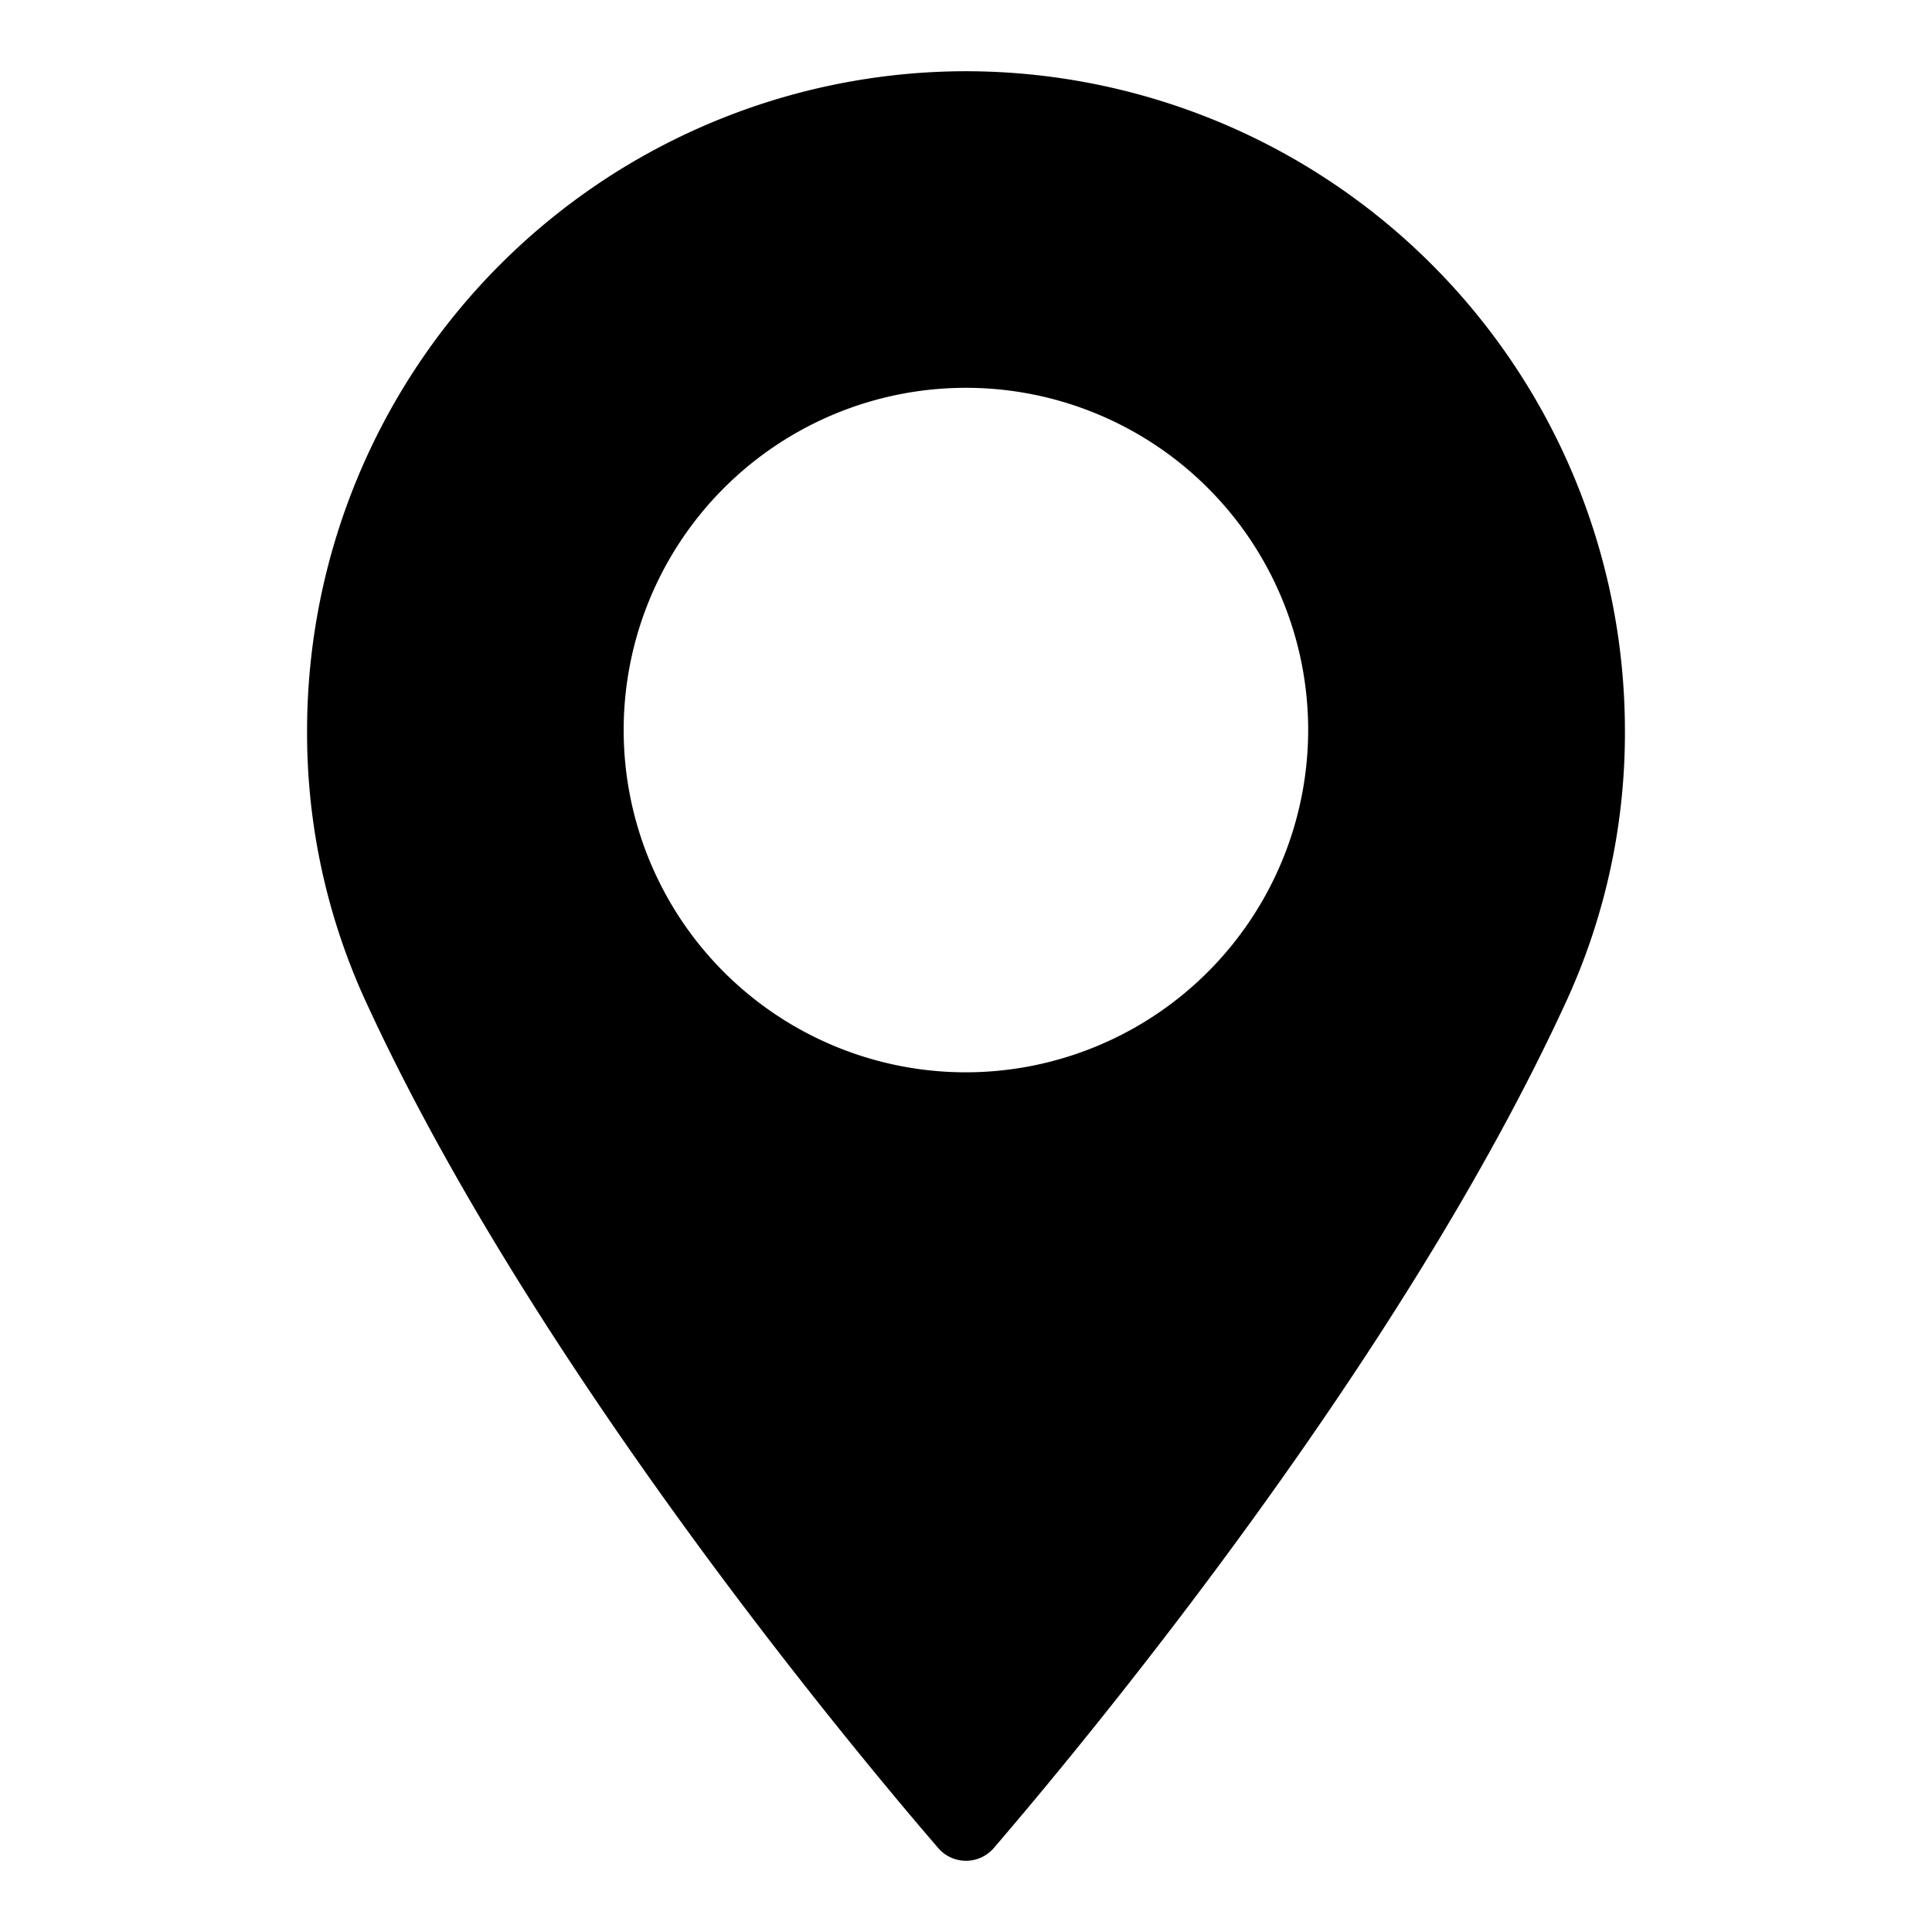 <?xml version="1.0" encoding="UTF-8" standalone="no"?>
<svg
   xmlns:dc="http://purl.org/dc/elements/1.1/"
   xmlns:cc="http://creativecommons.org/ns#"
   xmlns:rdf="http://www.w3.org/1999/02/22-rdf-syntax-ns#"
   xmlns:svg="http://www.w3.org/2000/svg"
   xmlns="http://www.w3.org/2000/svg"
   xmlns:sodipodi="http://sodipodi.sourceforge.net/DTD/sodipodi-0.dtd"
   xmlns:inkscape="http://www.inkscape.org/namespaces/inkscape"
   id="Layer_1"
   data-name="Layer 1"
   viewBox="0 0 256 256"
   version="1.1"
   sodipodi:docname="gps.svg"
   width="256"
   height="256"
   inkscape:version="0.92.1 r15371">
  <defs
     id="defs9" />
  <sodipodi:namedview
     pagecolor="#ffffff"
     bordercolor="#666666"
     borderopacity="1"
     objecttolerance="10"
     gridtolerance="10"
     guidetolerance="10"
     inkscape:pageopacity="0"
     inkscape:pageshadow="2"
     inkscape:window-width="1920"
     inkscape:window-height="1015"
     id="namedview7"
     showgrid="false"
     inkscape:zoom="1.84375"
     inkscape:cx="275.10824"
     inkscape:cy="82.654849"
     inkscape:window-x="0"
     inkscape:window-y="0"
     inkscape:window-maximized="1"
     inkscape:current-layer="Layer_1" />
  <title
     id="title2">gps</title>
  <g
     id="g14"
     transform="translate(-165.51,-199.003)">
    <path
       inkscape:connector-curvature="0"
       id="path4"
       d="m 293.5,208.44 a 87.4,87.4 0 0 0 -87.3,87.3 85.14,85.14 0 0 0 7.63,35.64 c 21.83,47.76 63.67,98.19 76,112.5 a 4.86,4.86 0 0 0 7.36,0 c 12.3,-14.32 54.15,-64.74 76,-112.5 a 85.14,85.14 0 0 0 7.63,-35.64 87.41,87.41 0 0 0 -87.31,-87.3 z m 0,132.65 a 45.35,45.35 0 1 1 45.35,-45.35 45.4,45.4 0 0 1 -45.35,45.35 z m 0,0" />
  </g>
</svg>
